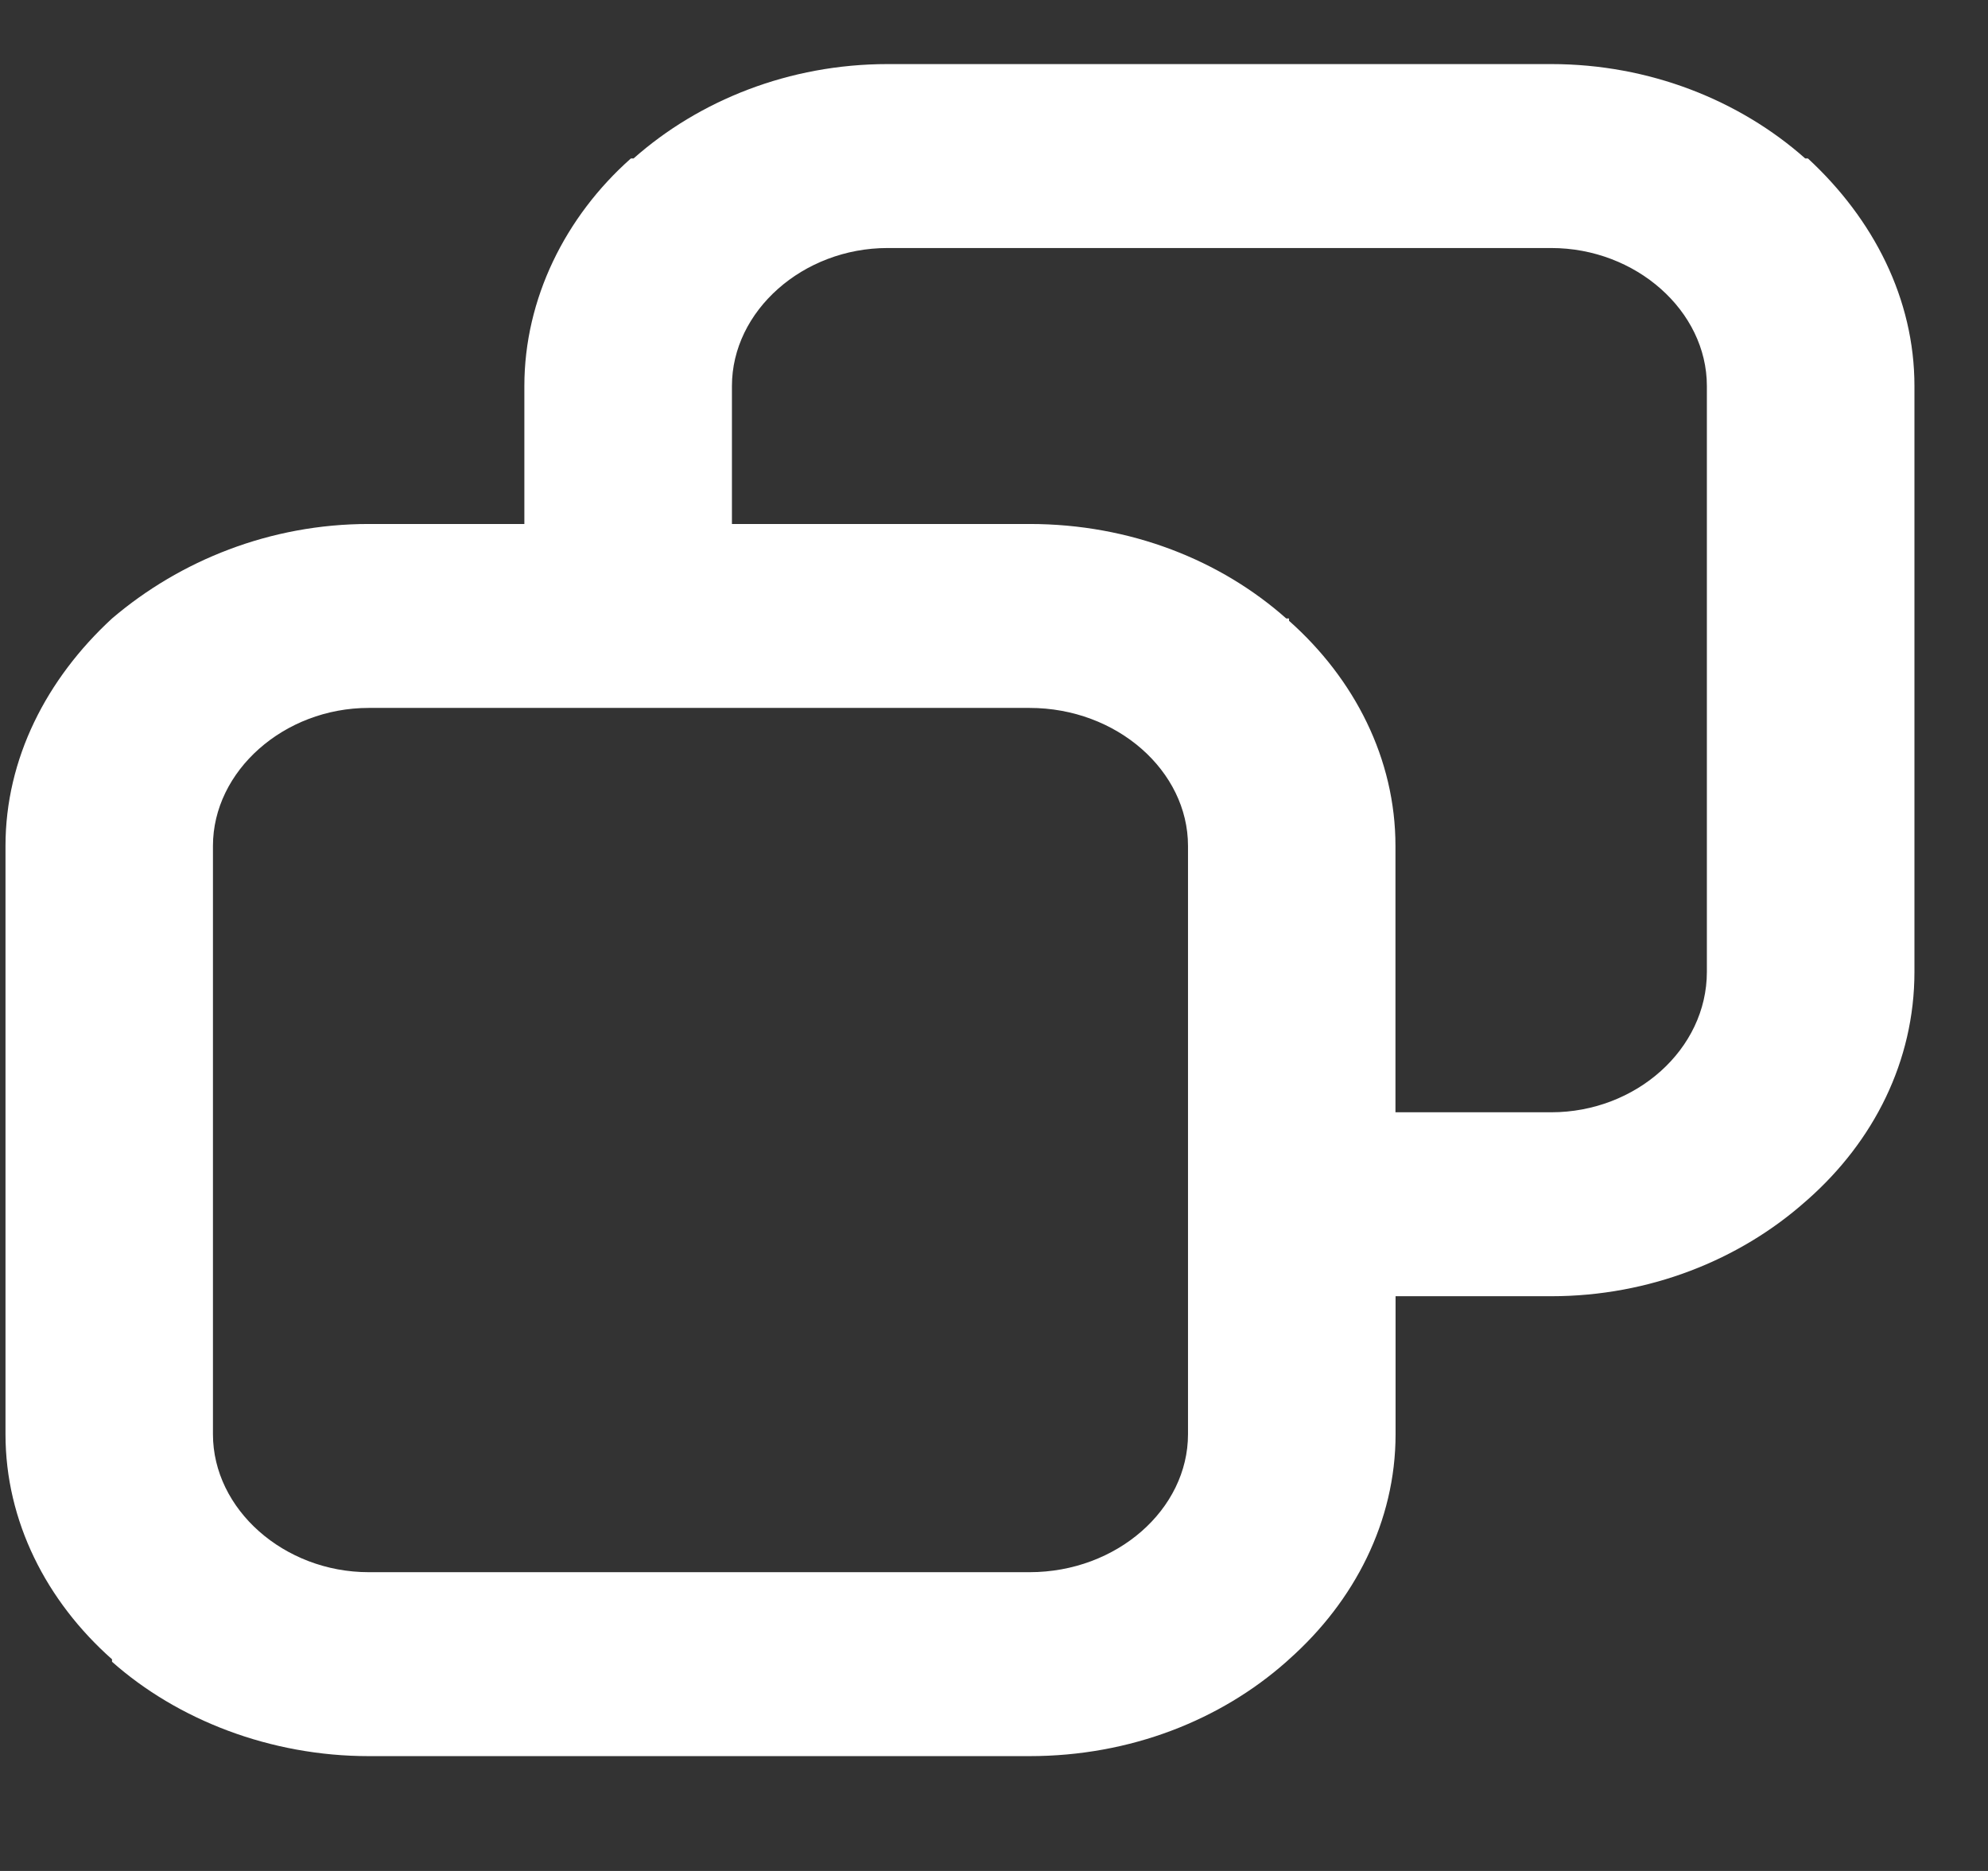 <svg width="17" height="16" viewBox="0 0 17 16" fill="none" xmlns="http://www.w3.org/2000/svg">
<rect x="0" y="0" width="17" height="16" fill="#333333" stroke="none"/>
<path fill-rule="evenodd" clip-rule="evenodd" d="M3.153 6.054H8.804C9.551 6.054 10.159 6.593 10.159 7.234V12.265C10.159 12.907 9.551 13.445 8.804 13.445H3.153C2.429 13.445 1.821 12.907 1.821 12.265V7.234C1.821 6.593 2.429 6.054 3.153 6.054ZM7.59 2.121H13.265C13.989 2.121 14.596 2.659 14.596 3.301V8.311C14.596 8.973 13.989 9.512 13.265 9.512H11.933V7.234C11.933 6.489 11.583 5.806 11.023 5.309V5.289H10.999C10.439 4.792 9.668 4.481 8.804 4.481H6.259V3.301C6.259 2.659 6.866 2.121 7.59 2.121L7.59 2.121ZM11.934 11.085H13.265C14.106 11.085 14.876 10.774 15.437 10.277L15.46 10.257C16.021 9.76 16.371 9.077 16.371 8.311V3.301C16.371 2.556 16.021 1.873 15.46 1.355H15.437C14.876 0.858 14.106 0.548 13.265 0.548H7.59C6.749 0.548 5.979 0.858 5.418 1.355H5.395C4.834 1.852 4.484 2.556 4.484 3.301V4.481H3.153C2.312 4.481 1.541 4.792 0.958 5.289C0.397 5.806 0.047 6.489 0.047 7.234V12.265C0.047 13.01 0.397 13.693 0.958 14.19V14.211C1.518 14.708 2.312 15.018 3.153 15.018H8.804C9.668 15.018 10.439 14.708 11 14.211L11.023 14.19C11.583 13.693 11.934 13.01 11.934 12.265V11.085Z" fill="white"/>
</svg>
